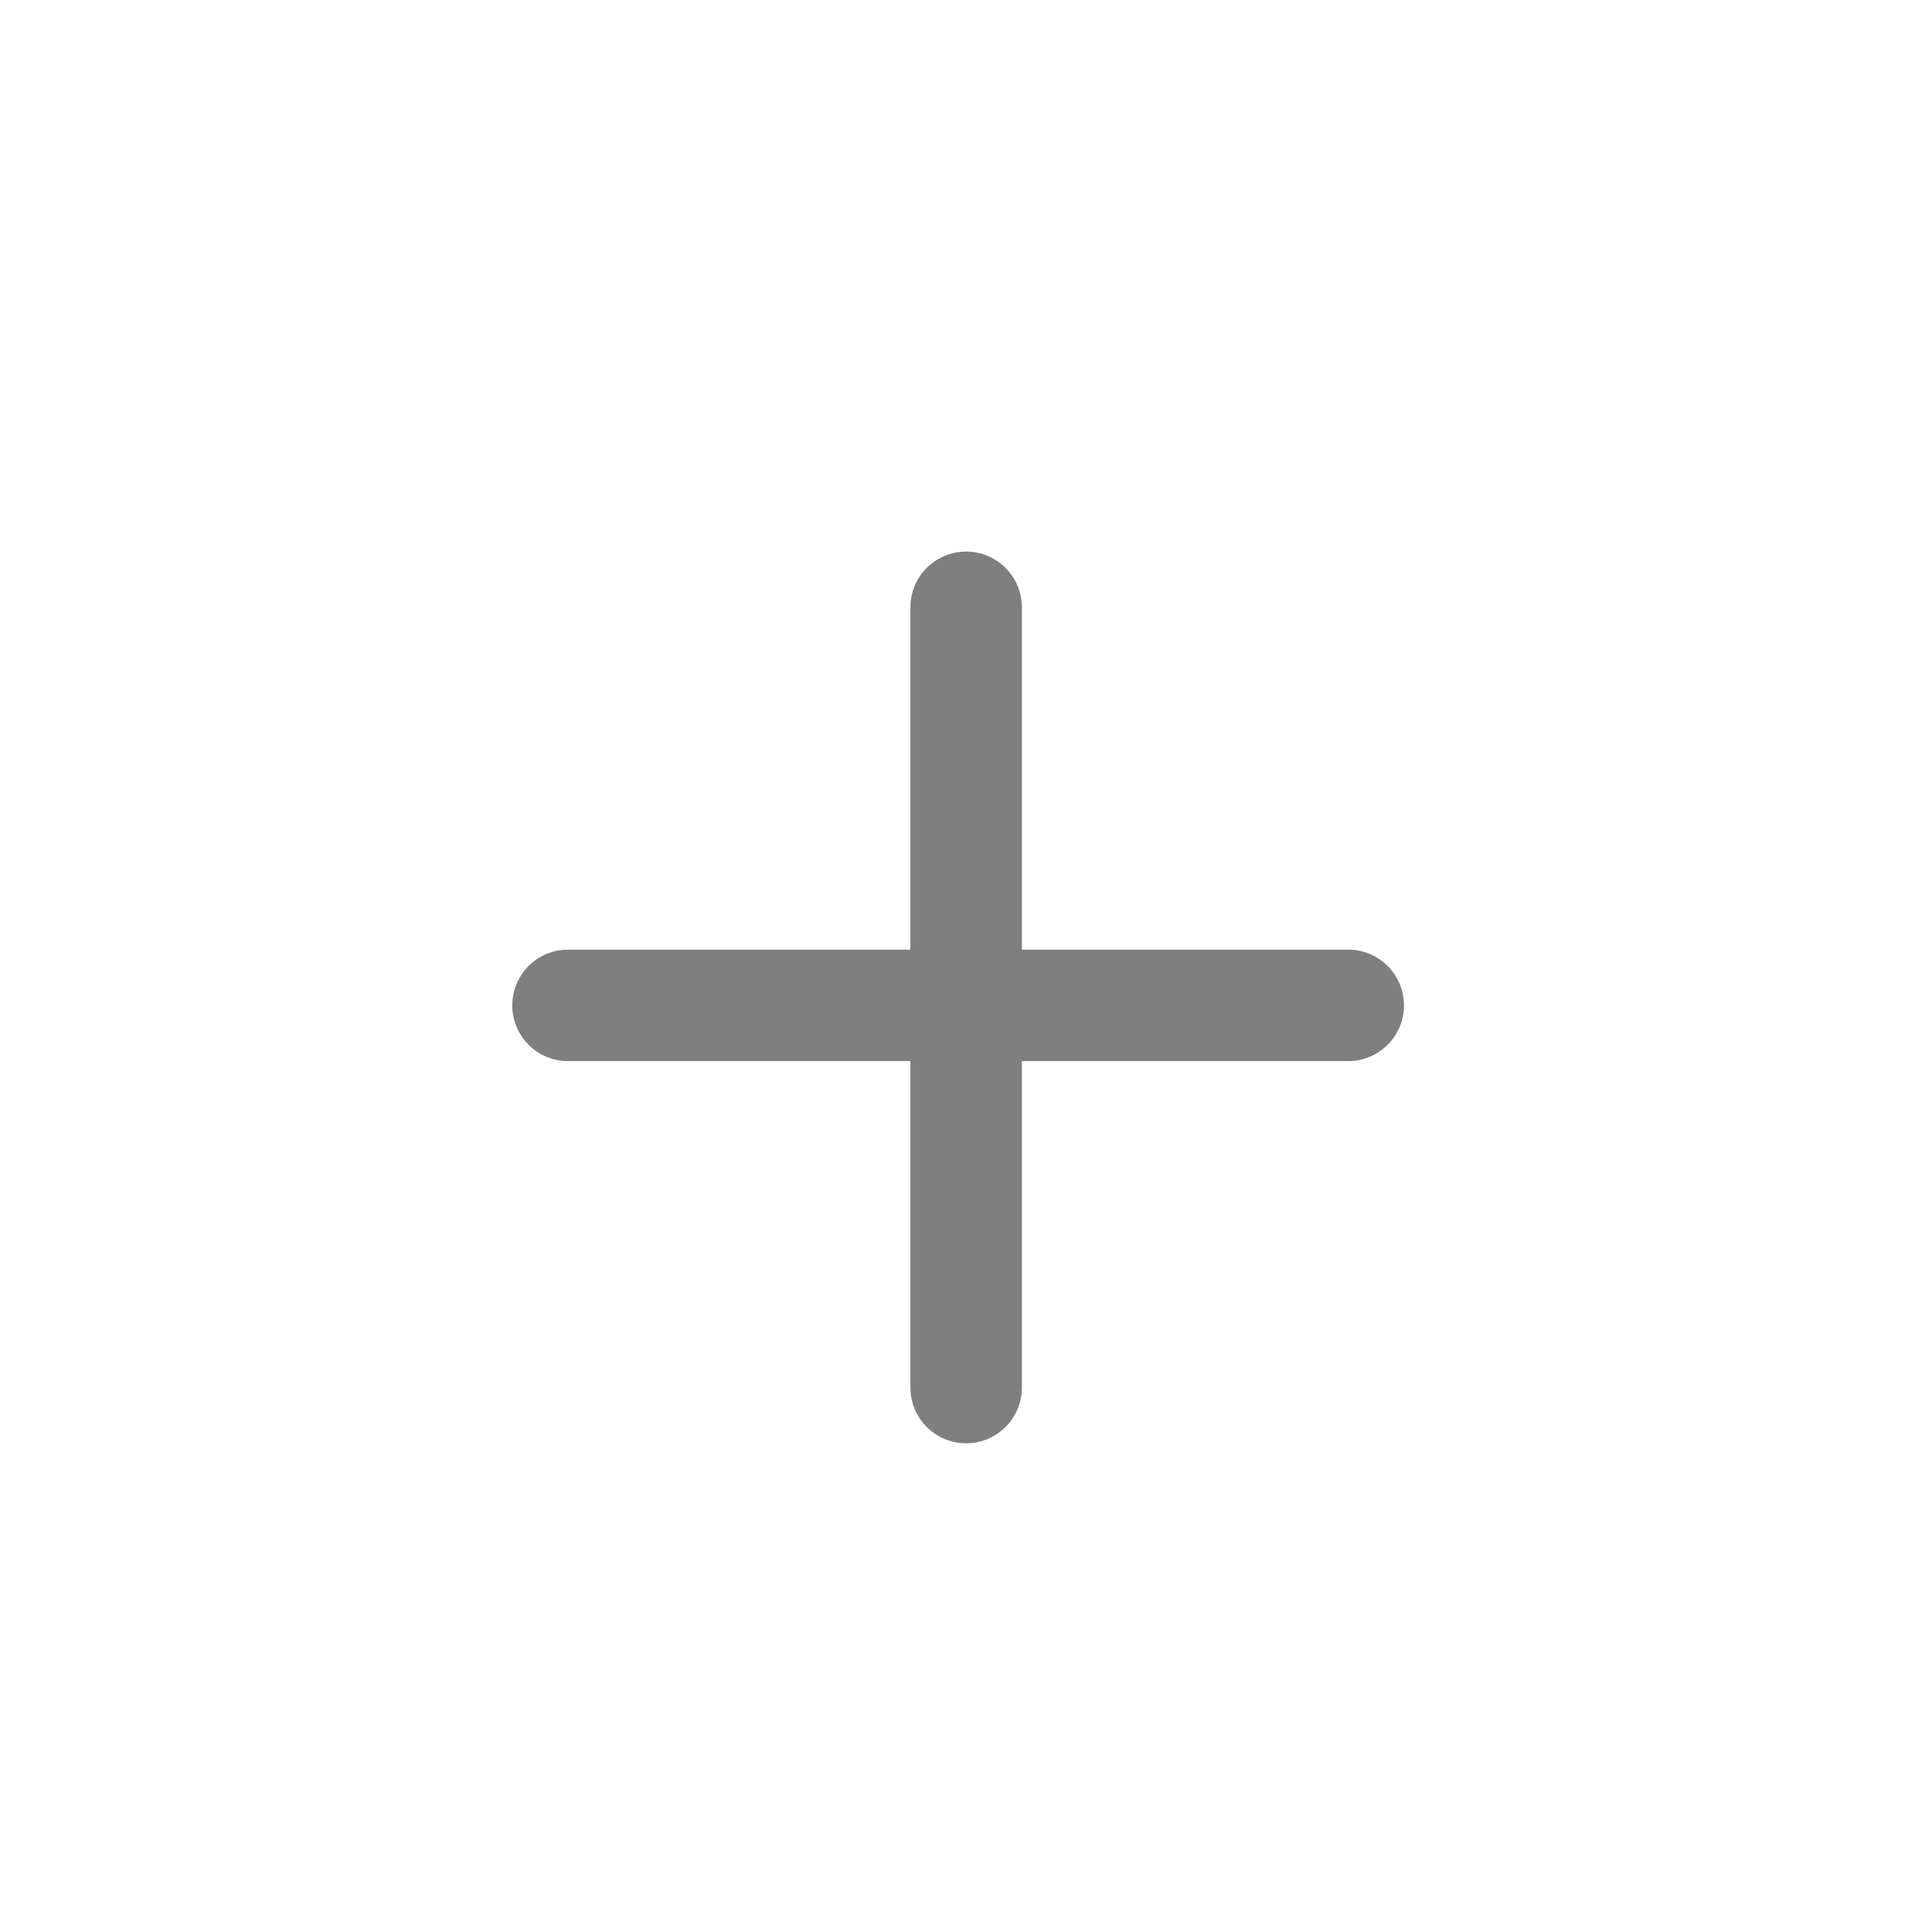 <svg width="26" height="26" viewBox="0 0 26 26" fill="none" xmlns="http://www.w3.org/2000/svg">
<g clip-path="url(#clip0_287_8047)">
<path fill-rule="evenodd" clip-rule="evenodd" d="M12.252 18.673C12.252 19.087 12.587 19.423 13.002 19.423C13.416 19.423 13.752 19.087 13.752 18.673V14.28H18.144C18.558 14.28 18.894 13.944 18.894 13.53C18.894 13.116 18.558 12.78 18.144 12.78H13.752V8.173C13.752 7.759 13.416 7.423 13.002 7.423C12.587 7.423 12.252 7.759 12.252 8.173V12.78H7.644C7.23 12.78 6.894 13.116 6.894 13.53C6.894 13.944 7.23 14.28 7.644 14.28H12.252V18.673Z" fill="#7F7F7F"/>
</g>
<defs>
<clipPath id="clip0_287_8047">
<rect width="18" height="18" fill="white" transform="translate(0 13.257) rotate(-45)"/>
</clipPath>
</defs>
</svg>

